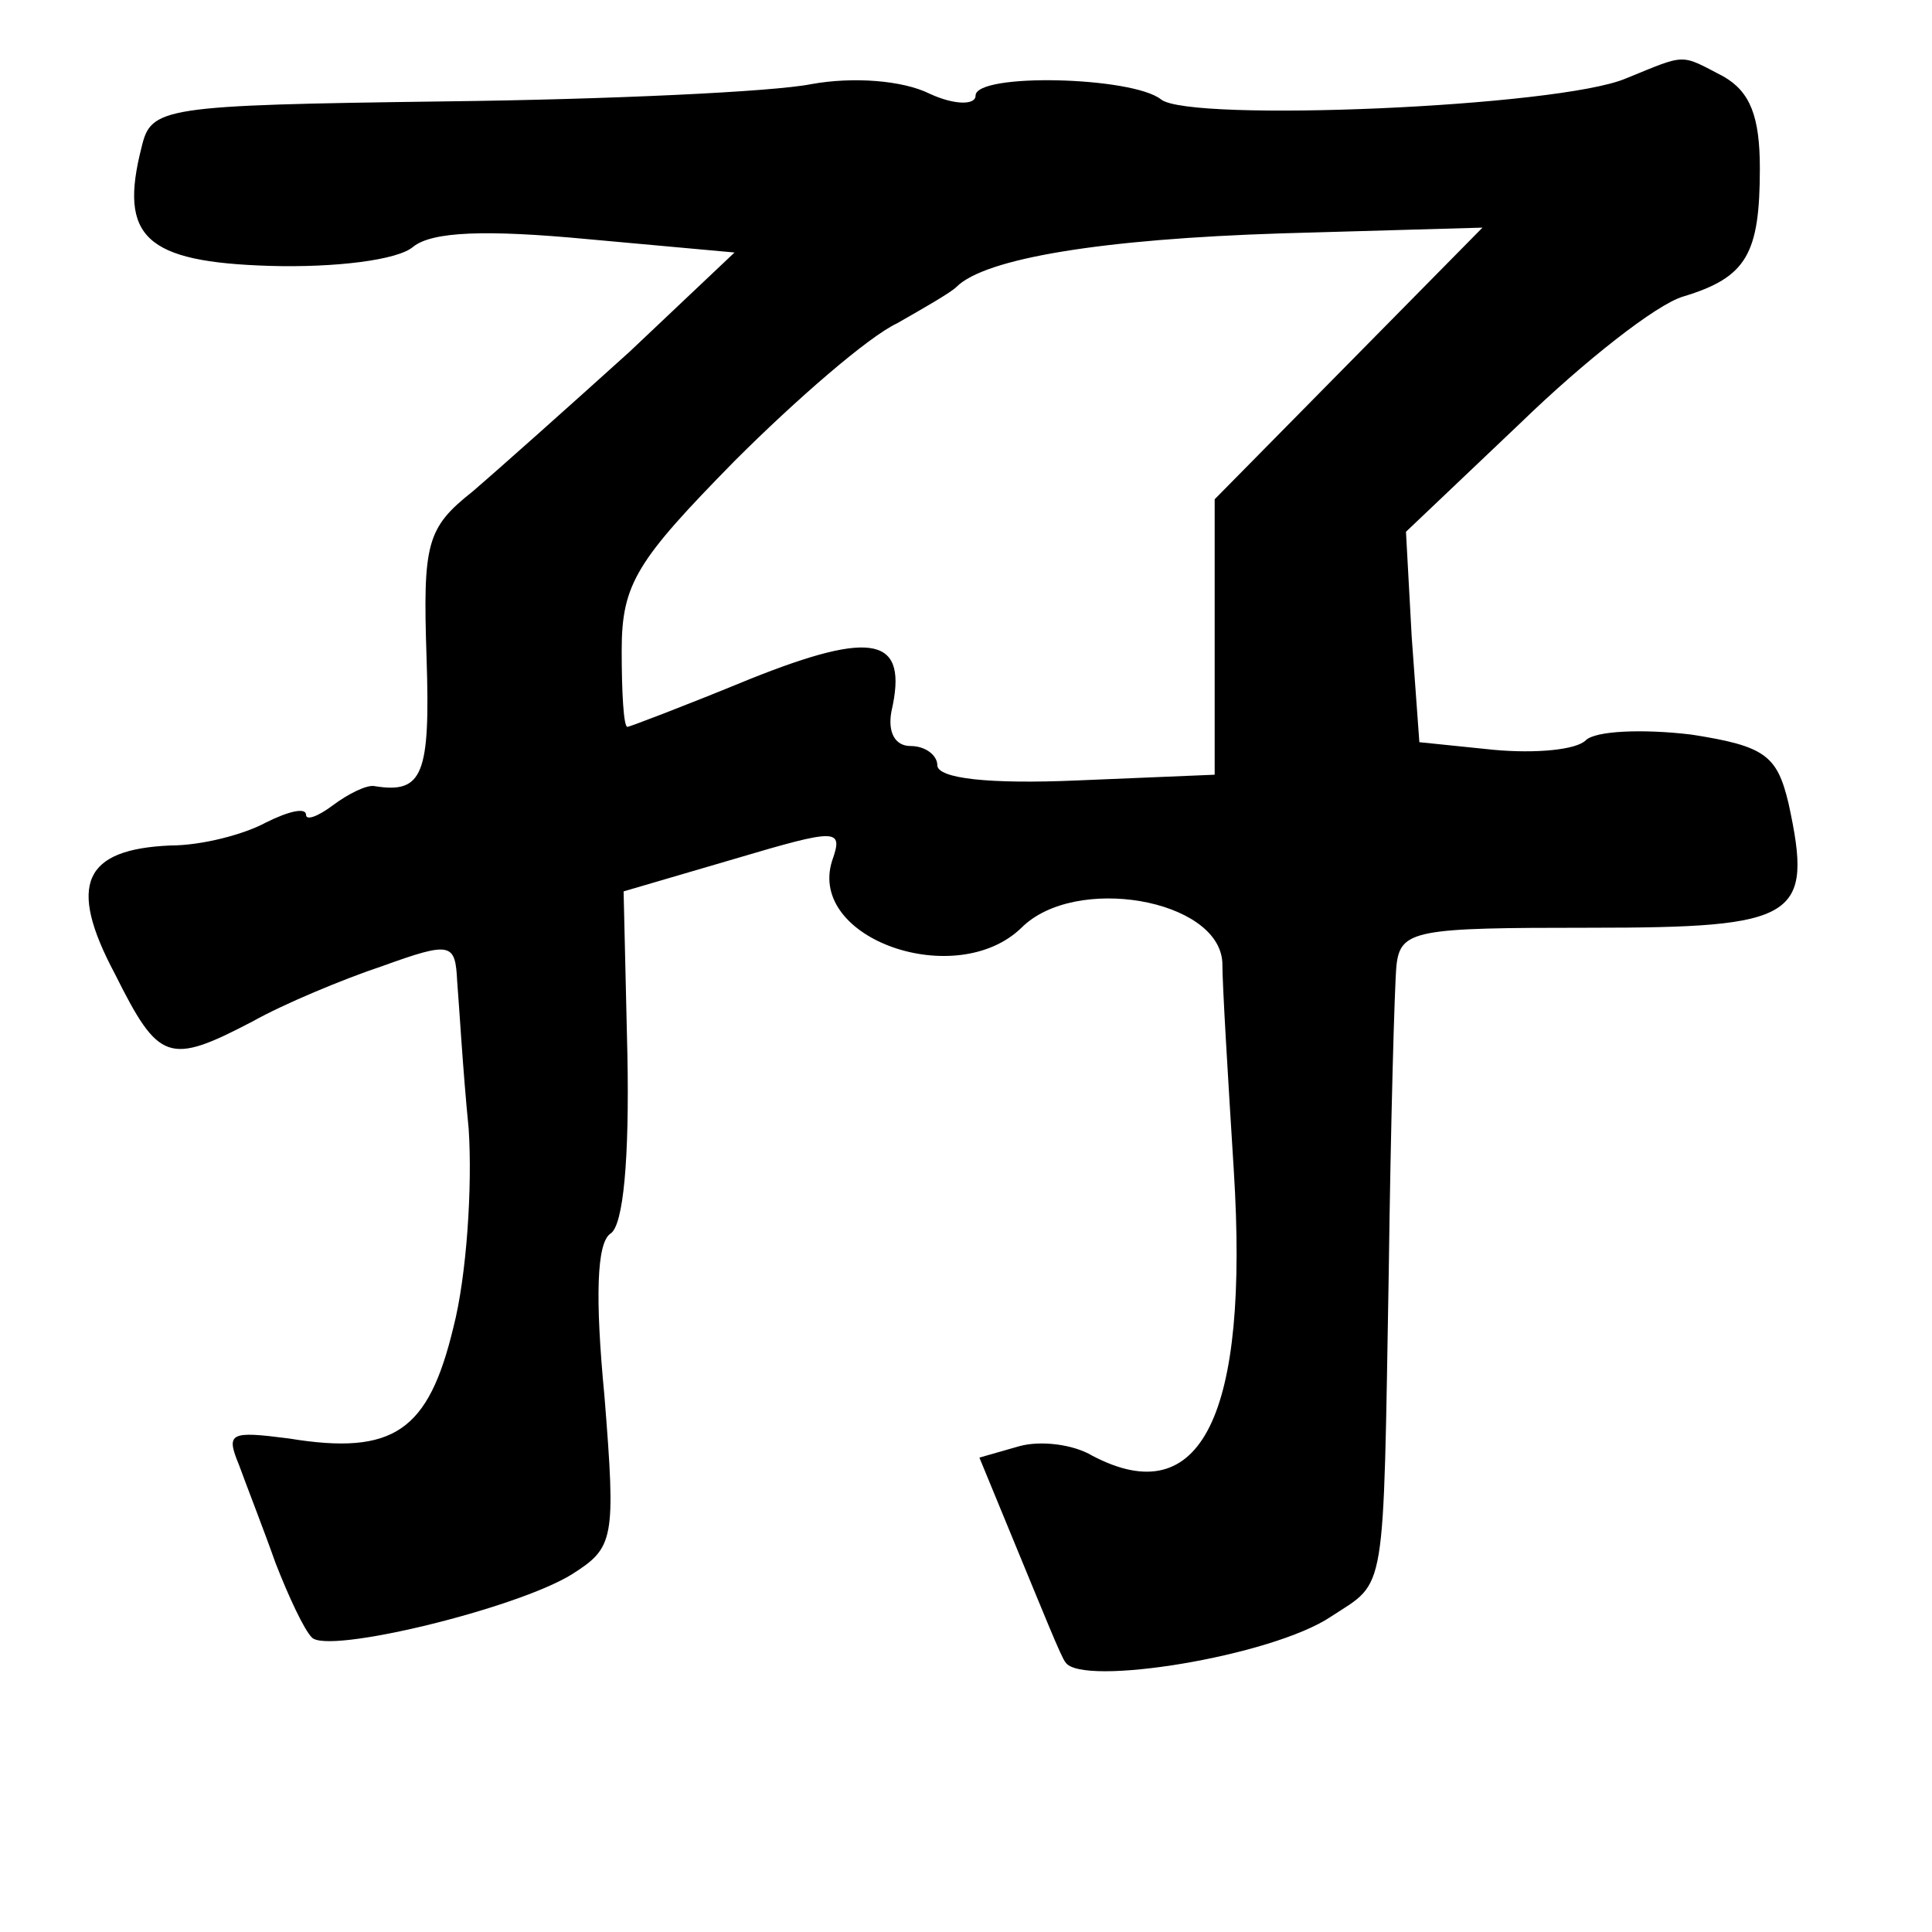 <?xml version="1.0" standalone="no"?>
<!DOCTYPE svg PUBLIC "-//W3C//DTD SVG 20010904//EN"
 "http://www.w3.org/TR/2001/REC-SVG-20010904/DTD/svg10.dtd">
<svg version="1.0" xmlns="http://www.w3.org/2000/svg"
 width="101pt" height="101pt" viewBox="0 0 101 101"
 preserveAspectRatio="xMidYMid meet">
<g transform="translate(0,101) scale(0.1,-0.1)"
fill="#000000" stroke="none">
<path d="M850 969 c-35 -15 -228 -23 -243 -11 -15 12 -97 14 -97 2 0 -5 -11
-5 -24 1 -14 7 -40 9 -62 5 -20 -4 -106 -8 -191 -9 -149 -2 -154 -3 -159 -24
-12 -47 2 -60 67 -62 34 -1 67 3 75 10 10 8 38 9 91 4 l77 -7 -55 -52 c-31
-28 -68 -61 -82 -73 -24 -19 -26 -27 -24 -87 2 -61 -2 -71 -27 -67 -4 1 -14
-4 -22 -10 -8 -6 -14 -8 -14 -5 0 4 -9 2 -21 -4 -11 -6 -33 -12 -50 -12 -45
-2 -54 -20 -29 -67 23 -46 28 -48 72 -25 16 9 47 22 68 29 36 13 38 12 39 -8
1 -12 3 -47 6 -77 2 -30 -1 -77 -8 -104 -13 -54 -31 -67 -86 -58 -31 4 -33 3
-26 -14 4 -11 13 -34 19 -51 7 -18 15 -35 19 -39 8 -9 107 15 136 33 22 14 23
18 17 93 -5 52 -4 80 3 85 7 4 10 40 9 93 l-2 86 58 17 c54 16 57 16 51 -1
-13 -41 65 -68 99 -35 28 28 103 15 105 -18 0 -12 3 -61 6 -109 8 -128 -17
-179 -74 -149 -10 6 -27 8 -38 5 l-21 -6 21 -51 c12 -29 22 -54 24 -56 8 -13
108 3 139 24 29 19 27 8 30 180 1 77 3 149 4 160 2 19 10 20 101 20 109 0 117
5 104 65 -6 25 -12 30 -51 36 -25 3 -50 2 -55 -3 -5 -5 -26 -7 -48 -5 l-39 4
-4 55 -3 55 60 57 c33 32 71 62 85 66 33 10 40 22 40 67 0 27 -5 40 -19 48
-23 12 -19 12 -51 -1z m-145 -149 l-70 -71 0 -72 0 -72 -72 -3 c-46 -2 -73 1
-73 8 0 5 -6 10 -14 10 -8 0 -12 7 -10 18 9 39 -9 43 -74 17 -34 -14 -63 -25
-64 -25 -2 0 -3 18 -3 40 0 35 8 47 59 99 32 32 70 65 85 72 14 8 28 16 31 19
15 15 76 25 170 28 l105 3 -70 -71z"/>
</g>
</svg>
